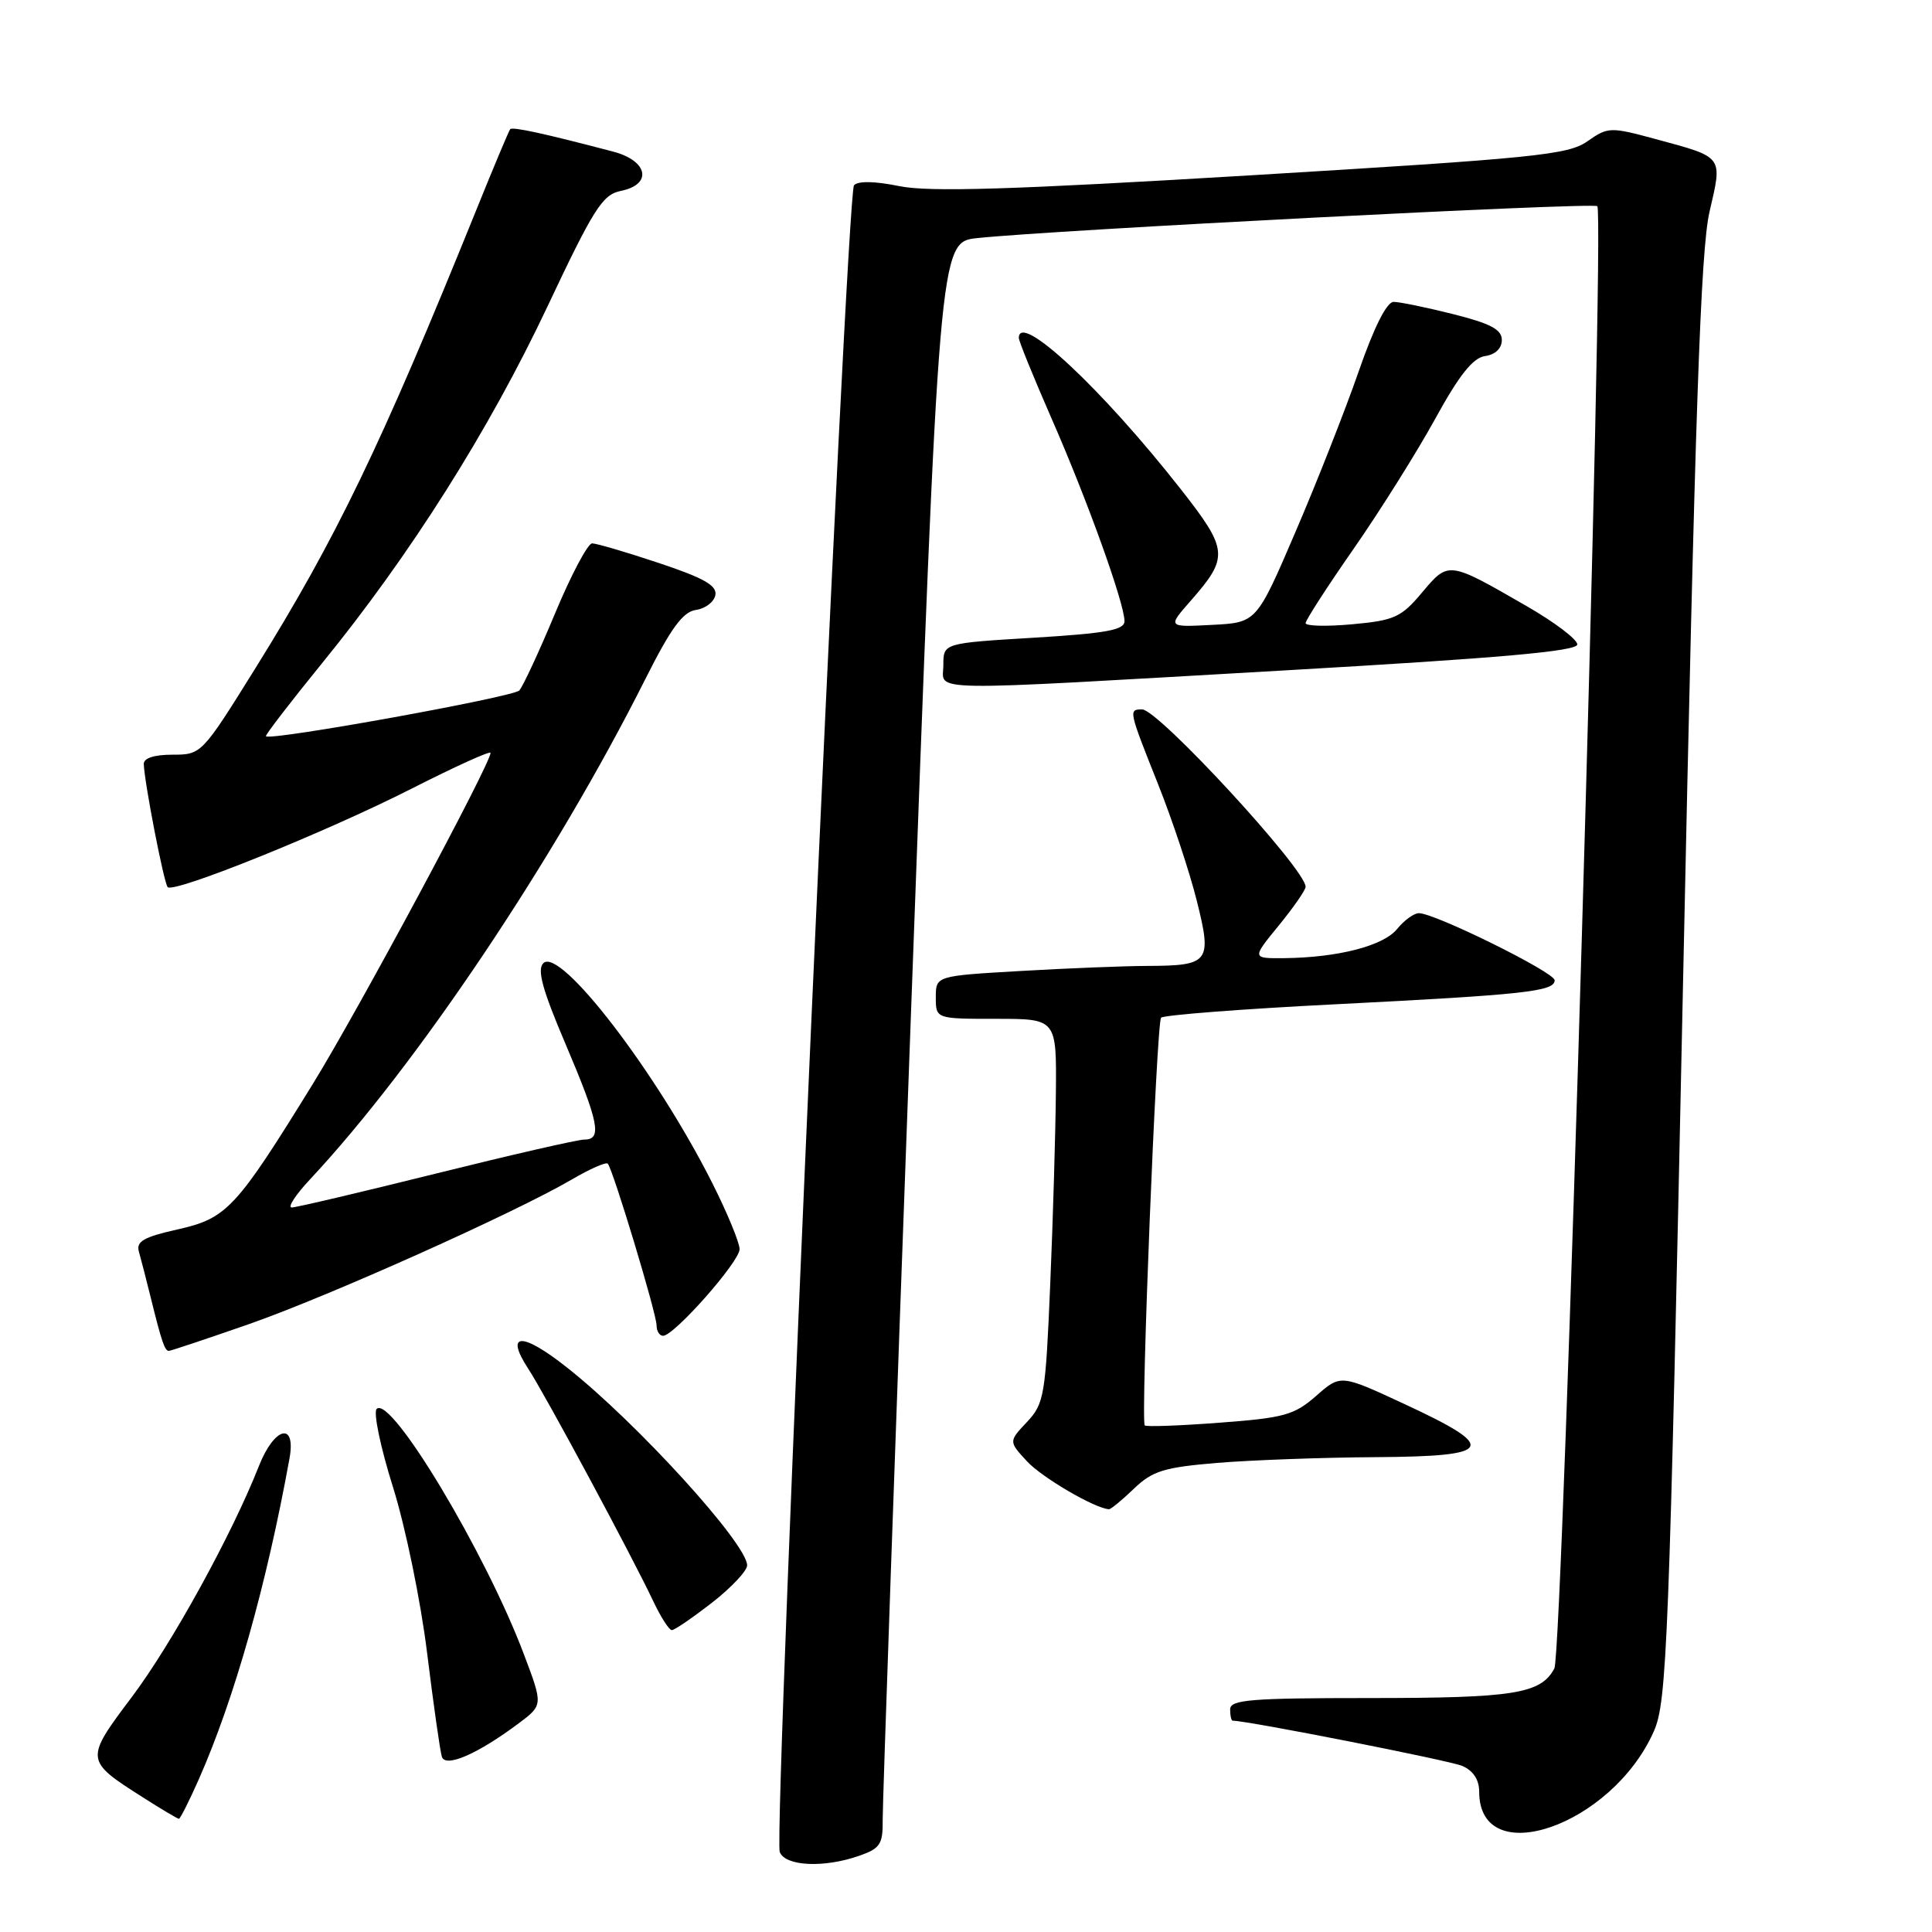 <?xml version="1.0" encoding="UTF-8" standalone="no"?>
<!DOCTYPE svg PUBLIC "-//W3C//DTD SVG 1.1//EN" "http://www.w3.org/Graphics/SVG/1.1/DTD/svg11.dtd" >
<svg xmlns="http://www.w3.org/2000/svg" xmlns:xlink="http://www.w3.org/1999/xlink" version="1.1" viewBox="0 0 256 256">
 <g >
 <path fill="currentColor"
d=" M 113.85 245.90 C 116.62 244.94 117.00 244.36 116.96 241.15 C 116.94 239.14 118.61 191.28 120.69 134.79 C 124.46 32.09 124.46 32.09 129.48 31.55 C 139.38 30.49 211.13 26.79 211.65 27.32 C 212.68 28.34 207.08 218.99 205.96 221.08 C 204.16 224.44 200.64 225.00 181.43 225.00 C 165.71 225.00 163.00 225.22 163.00 226.50 C 163.00 227.32 163.15 228.00 163.34 228.00 C 165.31 228.00 192.06 233.27 193.75 233.99 C 195.21 234.62 196.00 235.82 196.00 237.41 C 196.00 248.02 213.60 241.94 219.14 229.41 C 220.88 225.49 221.16 218.26 223.02 129.84 C 224.61 54.38 225.34 33.16 226.52 28.06 C 228.25 20.60 228.46 20.89 219.35 18.42 C 213.36 16.80 213.07 16.81 210.33 18.73 C 207.78 20.52 203.39 20.96 165.90 23.22 C 133.96 25.14 123.11 25.47 119.15 24.66 C 115.91 24.00 113.69 23.96 113.16 24.55 C 112.15 25.71 102.46 243.15 103.32 245.40 C 104.05 247.29 109.17 247.54 113.85 245.90 Z  M 26.35 235.75 C 31.05 225.11 35.32 210.02 38.36 193.25 C 39.25 188.33 36.36 189.05 34.31 194.25 C 30.73 203.34 22.76 217.83 17.47 224.86 C 11.22 233.17 11.22 233.26 18.95 238.17 C 21.39 239.73 23.53 241.00 23.71 241.00 C 23.88 241.00 25.07 238.64 26.35 235.75 Z  M 68.73 228.35 C 71.96 225.93 71.96 225.93 69.43 219.23 C 64.36 205.75 51.79 184.81 49.91 186.69 C 49.45 187.15 50.42 191.79 52.06 197.01 C 53.71 202.25 55.74 212.09 56.59 219.00 C 57.44 225.88 58.32 232.08 58.55 232.78 C 59.03 234.27 63.29 232.42 68.73 228.35 Z  M 94.34 212.37 C 96.90 210.37 99.00 208.14 99.00 207.42 C 99.00 204.57 84.40 188.52 75.14 181.21 C 69.17 176.48 66.85 176.54 69.98 181.34 C 72.25 184.81 83.80 206.30 86.60 212.25 C 87.58 214.31 88.66 216.00 89.02 216.00 C 89.38 216.00 91.77 214.36 94.34 212.37 Z  M 150.25 197.26 C 152.71 194.90 154.23 194.43 161.30 193.84 C 165.81 193.47 175.27 193.12 182.32 193.08 C 198.02 192.98 198.62 191.85 186.07 186.03 C 177.64 182.11 177.64 182.11 174.40 184.96 C 171.49 187.51 170.15 187.88 161.53 188.52 C 156.24 188.92 151.81 189.08 151.68 188.87 C 151.14 188.01 153.25 135.44 153.85 134.85 C 154.21 134.50 164.62 133.69 177.00 133.07 C 202.06 131.80 206.00 131.37 206.00 129.89 C 206.00 128.84 190.14 121.00 188.01 121.00 C 187.36 121.00 186.06 121.94 185.12 123.10 C 183.31 125.33 177.31 126.88 170.18 126.96 C 165.87 127.00 165.87 127.00 169.43 122.65 C 171.39 120.25 173.00 117.94 173.00 117.50 C 173.00 115.18 153.48 94.00 151.34 94.00 C 149.52 94.00 149.54 94.09 153.44 103.88 C 155.33 108.62 157.64 115.58 158.58 119.35 C 160.62 127.51 160.27 127.96 152.00 127.99 C 148.97 128.00 141.44 128.30 135.25 128.66 C 124.00 129.31 124.00 129.31 124.00 132.15 C 124.00 135.00 124.00 135.00 132.00 135.00 C 140.00 135.00 140.00 135.00 139.91 144.75 C 139.86 150.11 139.53 161.55 139.16 170.17 C 138.54 184.92 138.36 185.99 136.08 188.42 C 133.65 191.00 133.65 191.00 136.08 193.63 C 138.05 195.77 145.09 199.89 146.95 199.98 C 147.19 199.99 148.68 198.77 150.25 197.26 Z  M 32.94 175.47 C 43.39 171.83 68.22 160.71 75.80 156.27 C 78.16 154.89 80.29 153.95 80.53 154.19 C 81.20 154.87 87.00 174.07 87.00 175.62 C 87.00 176.38 87.39 177.00 87.86 177.00 C 89.33 177.00 98.00 167.18 98.00 165.52 C 98.00 164.66 96.37 160.71 94.38 156.76 C 86.98 142.07 74.23 125.46 72.00 127.62 C 71.14 128.47 71.86 131.12 74.93 138.32 C 79.37 148.77 79.81 151.00 77.43 151.00 C 76.56 151.00 67.72 153.03 57.78 155.50 C 47.84 157.97 39.23 160.00 38.65 160.00 C 38.07 160.00 39.17 158.31 41.10 156.25 C 55.22 141.14 73.54 113.81 85.49 90.02 C 88.90 83.23 90.48 81.07 92.21 80.82 C 93.46 80.65 94.62 79.76 94.79 78.85 C 95.03 77.59 93.25 76.58 87.30 74.60 C 83.01 73.17 79.03 72.00 78.46 72.00 C 77.89 72.00 75.68 76.16 73.56 81.25 C 71.44 86.34 69.30 90.94 68.81 91.49 C 68.03 92.36 35.89 98.18 35.24 97.56 C 35.10 97.43 38.44 93.09 42.65 87.91 C 54.37 73.53 64.79 57.03 72.51 40.68 C 78.66 27.64 79.83 25.79 82.25 25.30 C 86.49 24.45 85.89 21.31 81.25 20.09 C 72.04 17.67 67.90 16.77 67.60 17.12 C 67.43 17.33 65.37 22.22 63.04 28.00 C 50.45 59.11 44.53 71.37 33.85 88.53 C 26.75 99.94 26.69 100.00 22.86 100.00 C 20.41 100.00 19.02 100.46 19.05 101.25 C 19.16 103.85 21.73 117.06 22.22 117.55 C 23.06 118.39 43.25 110.24 54.52 104.51 C 60.29 101.58 65.00 99.44 65.00 99.76 C 65.00 101.21 47.44 133.93 41.45 143.63 C 31.25 160.17 30.06 161.44 23.51 162.91 C 19.07 163.90 18.02 164.50 18.40 165.83 C 18.66 166.75 19.38 169.53 19.99 172.00 C 21.40 177.73 21.83 179.00 22.37 179.00 C 22.61 179.00 27.37 177.41 32.94 175.47 Z  M 170.25 88.83 C 198.81 87.19 209.00 86.29 209.00 85.39 C 209.00 84.72 205.96 82.42 202.25 80.29 C 191.89 74.32 191.95 74.33 188.43 78.51 C 185.67 81.80 184.77 82.21 179.18 82.72 C 175.78 83.03 173.00 82.96 173.00 82.57 C 173.00 82.18 175.87 77.73 179.39 72.68 C 182.90 67.63 187.75 59.90 190.17 55.50 C 193.35 49.70 195.17 47.41 196.78 47.18 C 198.14 46.99 199.00 46.16 199.00 45.05 C 199.00 43.66 197.51 42.87 192.54 41.62 C 188.99 40.73 185.44 40.00 184.66 40.00 C 183.75 40.00 182.05 43.38 180.02 49.25 C 178.25 54.34 174.49 63.90 171.65 70.50 C 166.50 82.50 166.50 82.50 160.60 82.80 C 154.70 83.11 154.70 83.11 157.76 79.62 C 162.86 73.81 162.78 72.88 156.42 64.77 C 146.00 51.50 135.00 41.22 135.00 44.78 C 135.00 45.21 136.97 50.04 139.37 55.53 C 144.10 66.32 149.00 79.95 149.00 82.31 C 149.00 83.48 146.57 83.92 137.00 84.50 C 125.00 85.22 125.00 85.22 125.00 88.11 C 125.00 91.70 121.28 91.64 170.25 88.83 Z "/>
</g>
</svg>